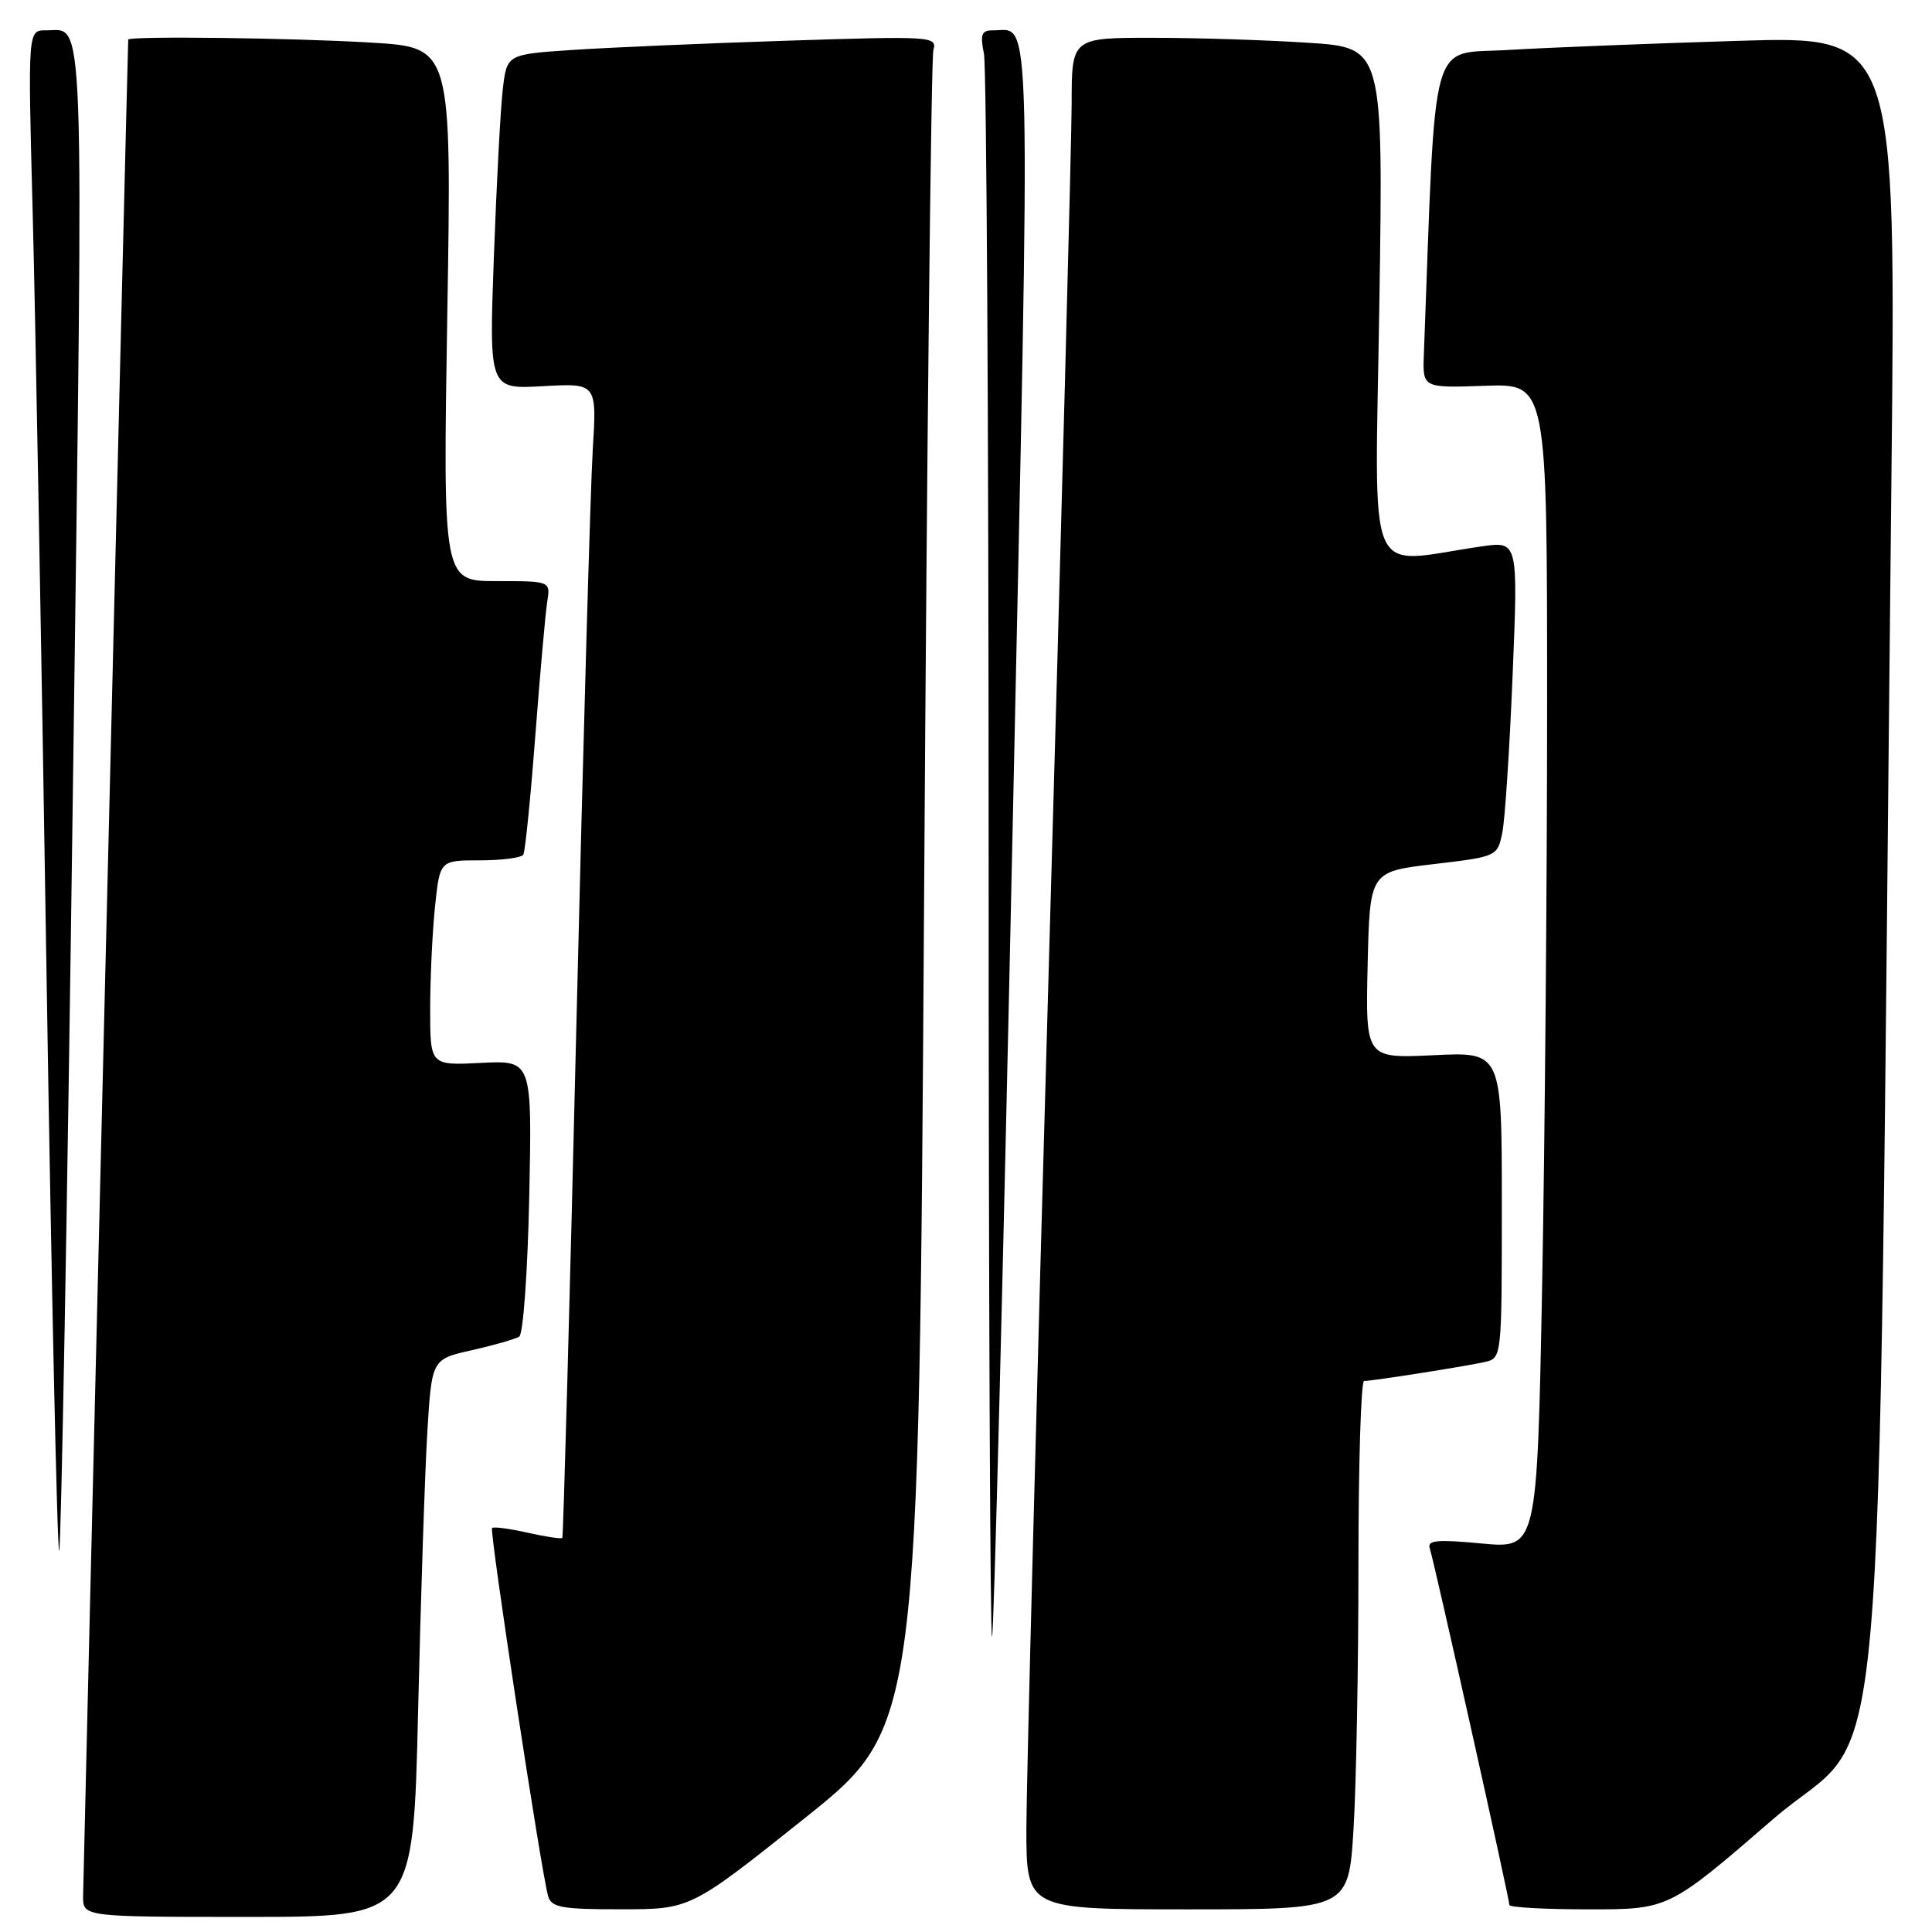 <?xml version="1.0" encoding="UTF-8" standalone="no"?>
<!DOCTYPE svg PUBLIC "-//W3C//DTD SVG 1.1//EN" "http://www.w3.org/Graphics/SVG/1.1/DTD/svg11.dtd" >
<svg xmlns="http://www.w3.org/2000/svg" xmlns:xlink="http://www.w3.org/1999/xlink" version="1.1" viewBox="0 0 256 256">
 <g >
 <path fill="currentColor"
d=" M 55.40 226.75 C 55.75 211.76 56.30 195.13 56.62 189.80 C 57.21 180.10 57.21 180.10 62.52 178.91 C 65.45 178.25 68.27 177.44 68.80 177.11 C 69.33 176.77 69.92 168.48 70.13 158.50 C 70.50 140.50 70.50 140.50 63.75 140.84 C 57.00 141.18 57.00 141.18 57.00 133.74 C 57.00 129.64 57.29 123.53 57.64 120.15 C 58.28 114.00 58.28 114.00 63.58 114.00 C 66.50 114.00 69.09 113.66 69.34 113.25 C 69.59 112.84 70.30 105.75 70.93 97.50 C 71.56 89.25 72.27 81.26 72.51 79.75 C 72.95 77.00 72.95 77.00 65.82 77.00 C 58.69 77.00 58.69 77.00 59.27 41.65 C 59.85 6.29 59.85 6.29 49.27 5.65 C 38.98 5.02 17.01 4.75 16.99 5.25 C 16.90 7.16 11.02 249.28 11.01 251.25 C 11.00 254.00 11.00 254.00 32.88 254.00 C 54.76 254.00 54.76 254.00 55.40 226.75 Z  M 106.63 240.92 C 121.75 228.84 121.75 228.84 122.45 118.67 C 122.83 58.08 123.38 7.66 123.68 6.62 C 124.19 4.82 123.46 4.77 104.36 5.39 C 93.44 5.74 80.60 6.30 75.83 6.62 C 67.16 7.20 67.16 7.20 66.62 11.85 C 66.32 14.41 65.79 24.39 65.44 34.04 C 64.80 51.58 64.80 51.58 71.95 51.17 C 79.09 50.77 79.09 50.77 78.54 59.63 C 78.24 64.51 77.26 98.88 76.37 136.00 C 75.48 173.12 74.64 203.63 74.51 203.78 C 74.37 203.94 72.30 203.63 69.91 203.09 C 67.51 202.55 65.39 202.27 65.20 202.47 C 64.83 202.84 71.73 248.15 72.63 251.25 C 73.06 252.75 74.43 253.00 82.32 252.99 C 91.50 252.99 91.50 252.99 106.63 240.92 Z  M 179.35 242.34 C 179.71 236.48 180.00 220.73 180.00 207.34 C 180.00 193.95 180.34 183.00 180.75 182.99 C 181.92 182.98 194.24 181.04 196.75 180.47 C 198.99 179.96 199.00 179.90 199.00 159.67 C 199.00 139.38 199.00 139.38 189.97 139.82 C 180.94 140.25 180.94 140.25 181.22 127.87 C 181.50 115.50 181.50 115.50 189.96 114.50 C 198.36 113.51 198.42 113.48 199.06 110.35 C 199.42 108.62 200.03 99.21 200.43 89.45 C 201.16 71.71 201.16 71.71 196.33 72.40 C 180.67 74.65 182.20 78.26 182.77 40.28 C 183.29 6.32 183.29 6.32 173.39 5.67 C 167.95 5.31 158.66 5.01 152.75 5.01 C 142.00 5.00 142.00 5.00 142.00 13.75 C 141.99 18.56 140.64 69.53 139.00 127.00 C 137.36 184.47 136.01 236.34 136.00 242.25 C 136.00 253.00 136.00 253.00 157.35 253.00 C 178.70 253.00 178.70 253.00 179.35 242.34 Z  M 234.94 241.05 C 250.40 227.68 248.67 247.31 250.62 63.64 C 251.24 4.77 251.24 4.77 230.37 5.41 C 218.89 5.76 205.16 6.30 199.85 6.62 C 189.29 7.26 190.30 3.62 188.67 46.95 C 188.50 51.41 188.50 51.41 196.75 51.12 C 205.00 50.83 205.00 50.83 205.00 93.25 C 205.00 116.58 204.70 151.32 204.34 170.44 C 203.67 205.20 203.67 205.20 196.33 204.52 C 190.43 203.96 189.09 204.09 189.45 205.16 C 190.00 206.75 200.00 251.58 200.00 252.42 C 200.00 252.74 204.75 253.00 210.56 253.00 C 221.12 253.00 221.12 253.00 234.94 241.05 Z  M 134.15 111.15 C 136.58 -2.19 136.73 4.06 131.62 4.02 C 130.06 4.00 129.85 4.51 130.38 7.13 C 130.72 8.84 131.00 56.84 131.00 113.79 C 131.00 170.74 131.20 217.13 131.45 216.88 C 131.70 216.64 132.91 169.06 134.15 111.15 Z  M 9.65 105.32 C 11.09 -1.50 11.29 4.05 6.09 4.02 C 3.69 4.00 3.69 4.00 4.32 27.75 C 4.67 40.81 5.50 86.25 6.16 128.73 C 6.83 171.20 7.59 205.75 7.84 205.49 C 8.10 205.23 8.92 160.16 9.65 105.32 Z "/>
</g>
</svg>